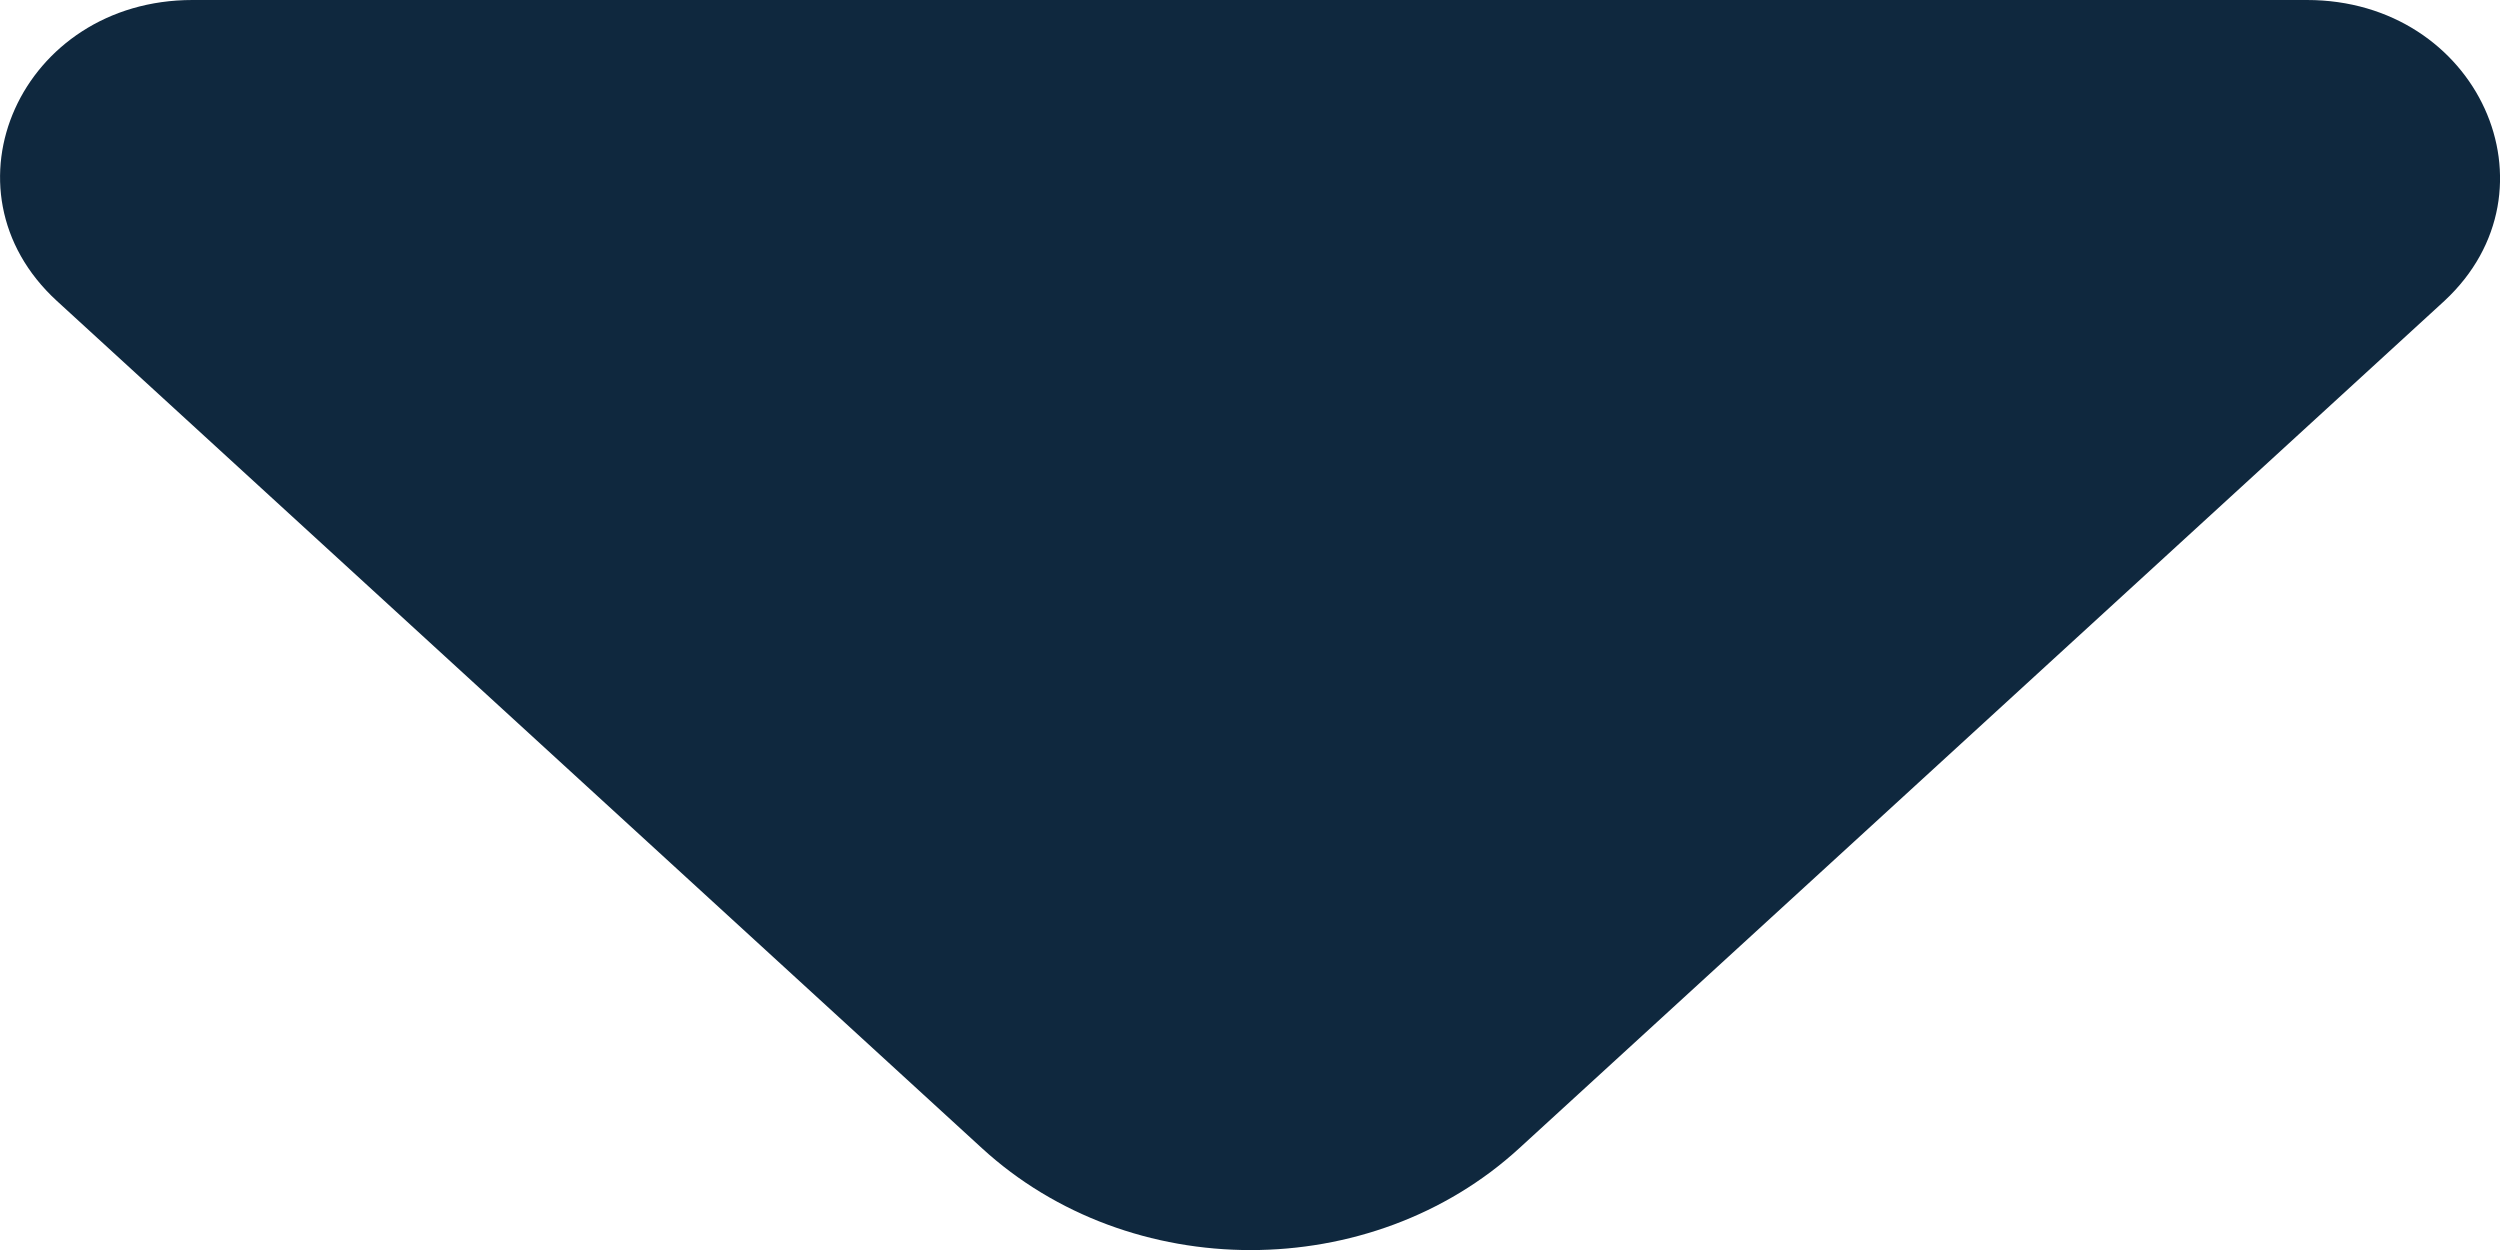<svg width="8" height="4" viewBox="0 0 8 4" fill="none" xmlns="http://www.w3.org/2000/svg">
<path d="M7.382 0H3.822H0.616C0.068 0 -0.206 0.607 0.182 0.963L3.142 3.674C3.616 4.109 4.388 4.109 4.862 3.674L5.988 2.643L7.822 0.963C8.205 0.607 7.93 0 7.382 0Z" fill="#0F283E"/>
</svg>
